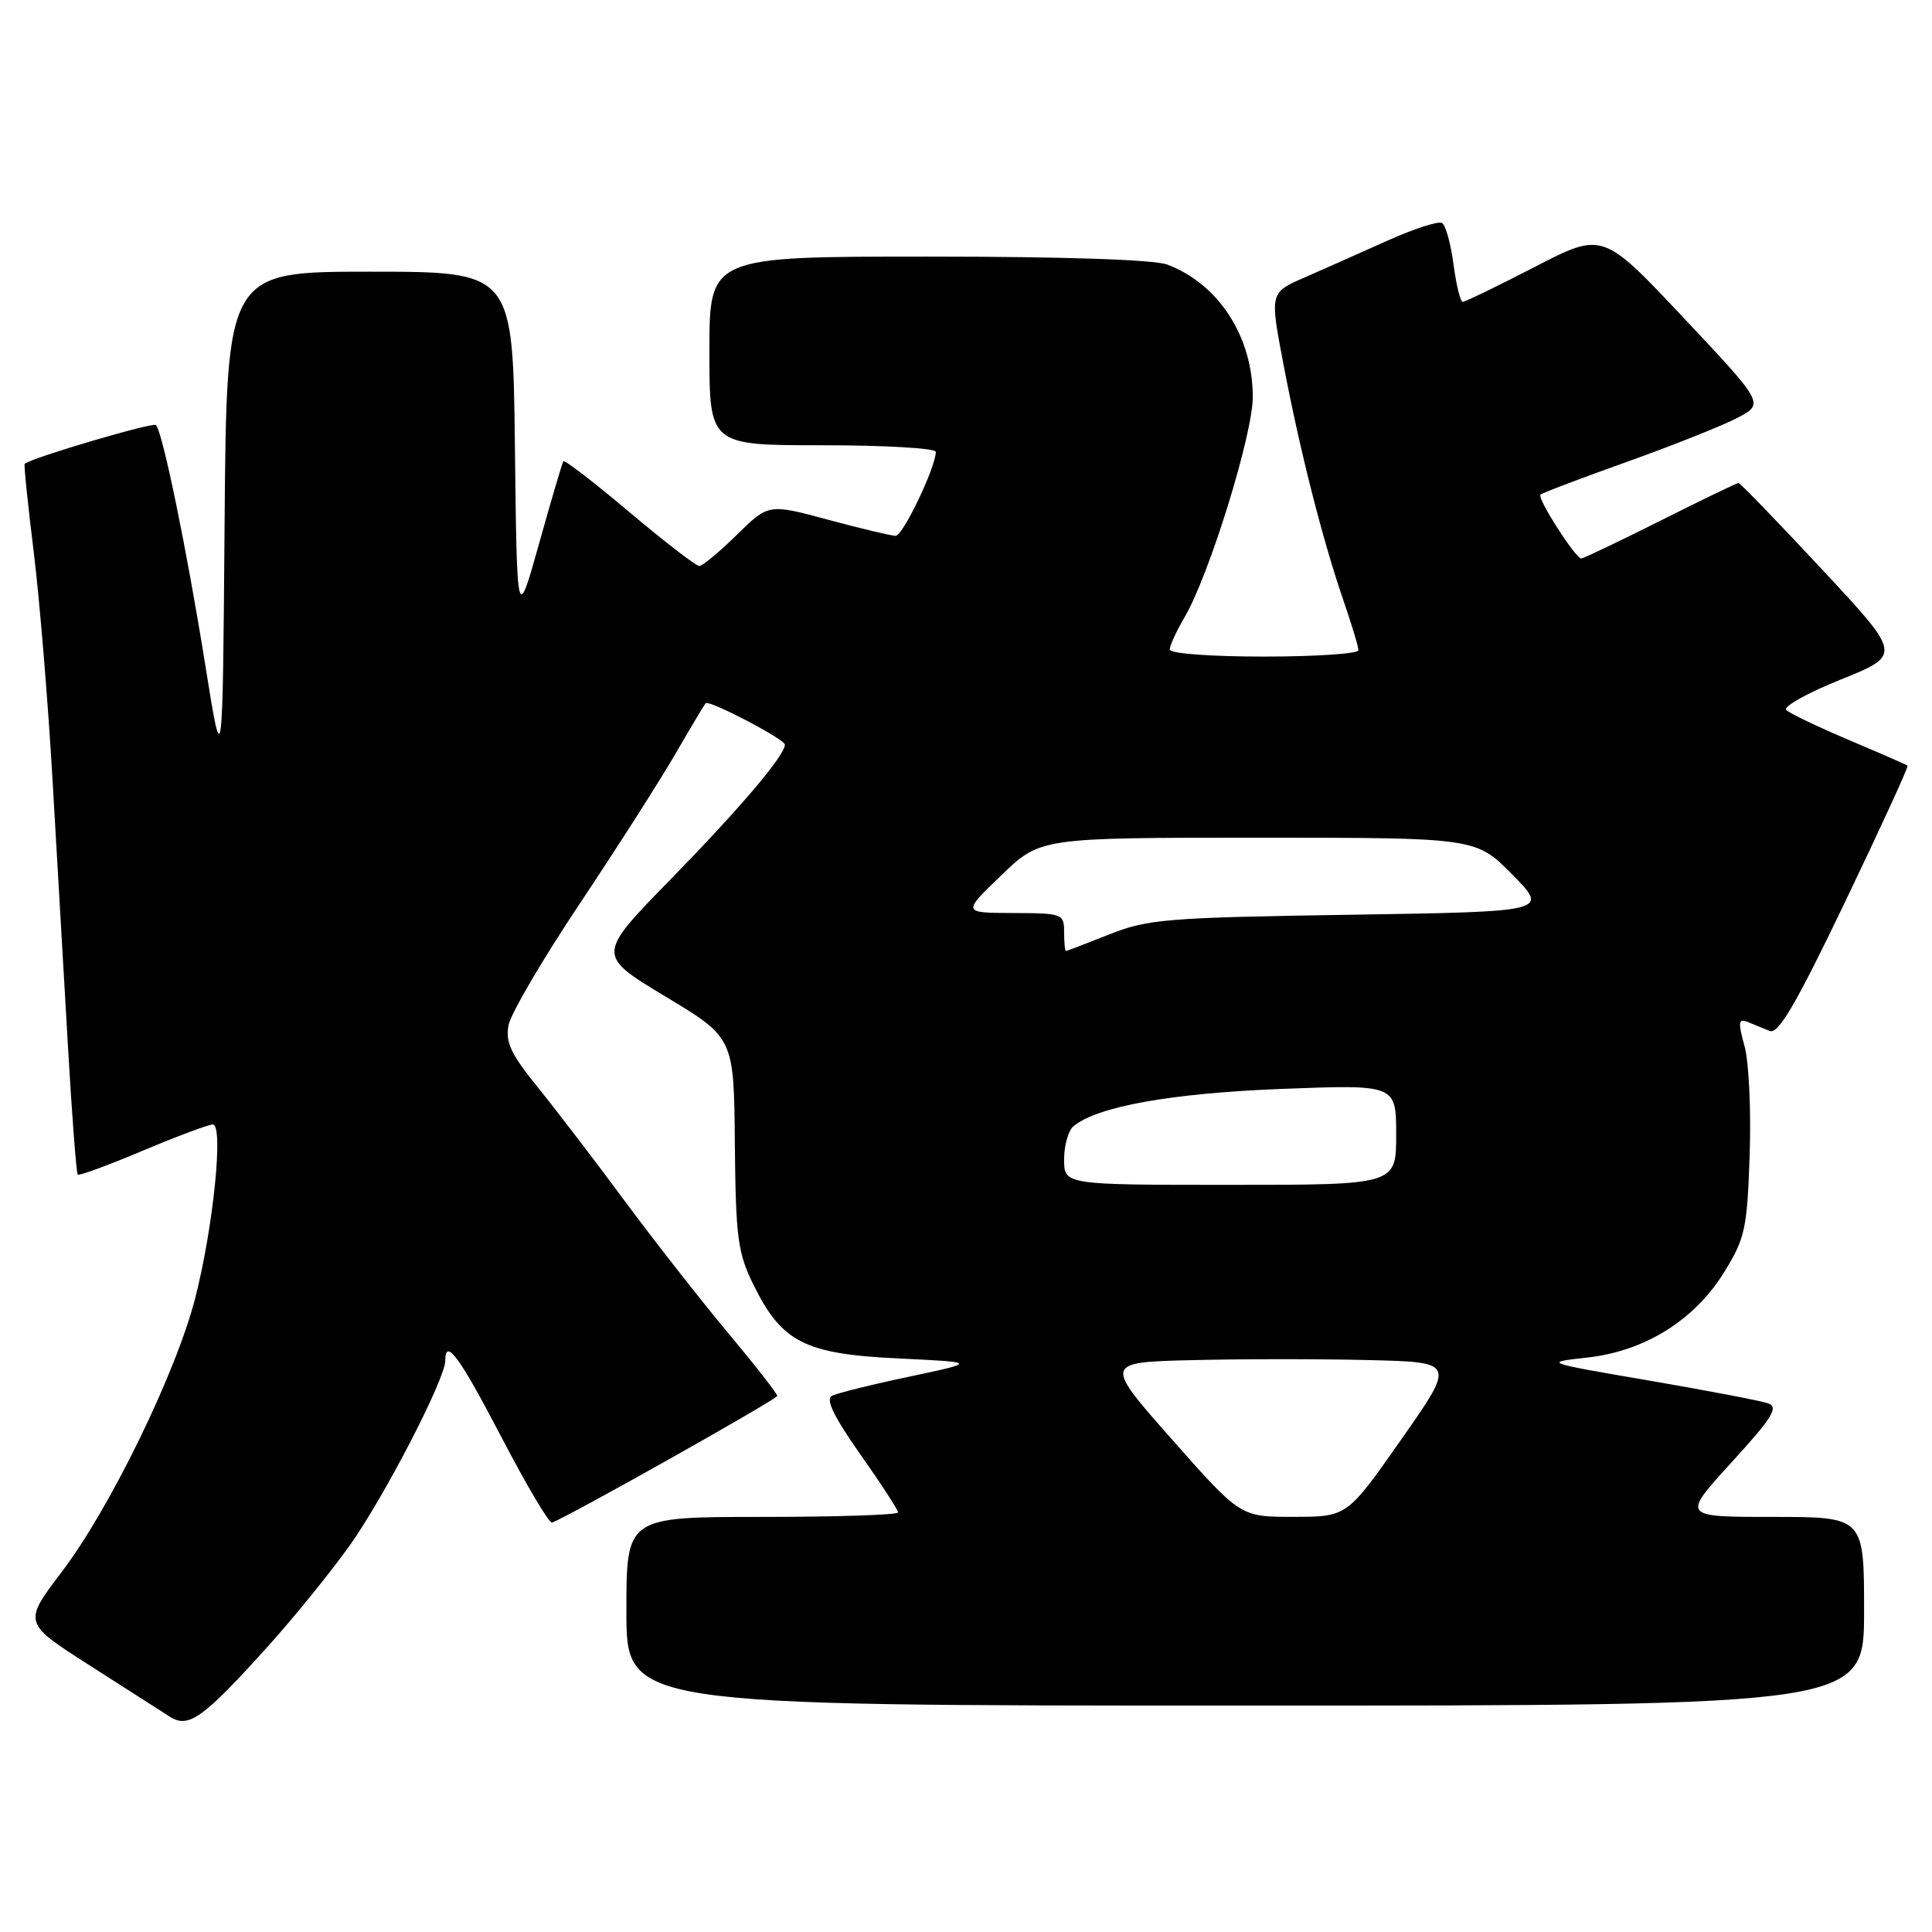<?xml version="1.0" encoding="UTF-8" standalone="no"?>
<!DOCTYPE svg PUBLIC "-//W3C//DTD SVG 1.1//EN" "http://www.w3.org/Graphics/SVG/1.1/DTD/svg11.dtd" >
<svg xmlns="http://www.w3.org/2000/svg" xmlns:xlink="http://www.w3.org/1999/xlink" version="1.1" viewBox="0 0 256 256">
 <g >
 <path fill="currentColor"
d=" M 35.61 218.03 C 38.98 214.28 43.79 208.35 46.30 204.84 C 50.88 198.42 59.00 182.73 59.00 180.30 C 59.00 177.19 60.88 179.75 66.49 190.52 C 69.78 196.84 72.78 201.89 73.15 201.75 C 75.46 200.89 102.99 185.40 102.99 184.97 C 103.00 184.67 100.01 180.85 96.35 176.47 C 92.69 172.08 86.54 164.22 82.68 159.00 C 78.82 153.78 73.67 147.05 71.24 144.05 C 67.68 139.65 66.94 138.07 67.39 135.82 C 67.69 134.29 71.93 127.06 76.80 119.77 C 81.67 112.47 87.35 103.58 89.43 100.00 C 91.51 96.42 93.34 93.36 93.50 93.18 C 93.96 92.70 104.00 97.95 104.00 98.67 C 104.00 100.10 98.10 107.05 88.85 116.53 C 79.06 126.55 79.06 126.55 88.15 132.03 C 97.25 137.50 97.25 137.50 97.37 151.50 C 97.49 164.00 97.75 166.01 99.84 170.24 C 103.59 177.86 106.64 179.41 119.00 180.00 C 129.50 180.50 129.50 180.50 120.50 182.41 C 115.55 183.45 110.93 184.60 110.24 184.95 C 109.36 185.40 110.48 187.71 113.99 192.70 C 116.75 196.61 119.00 200.08 119.00 200.40 C 119.00 200.73 110.90 201.00 101.00 201.00 C 83.00 201.00 83.00 201.00 83.00 213.50 C 83.00 226.00 83.00 226.00 165.00 226.00 C 247.00 226.00 247.00 226.00 247.00 213.50 C 247.00 201.00 247.00 201.00 234.92 201.00 C 222.84 201.00 222.84 201.00 229.43 193.78 C 234.90 187.79 235.72 186.45 234.26 185.94 C 233.29 185.61 226.20 184.25 218.50 182.93 C 204.50 180.53 204.50 180.53 210.27 179.89 C 217.93 179.05 224.52 174.95 228.46 168.57 C 231.23 164.09 231.51 162.82 231.84 153.05 C 232.04 147.20 231.74 140.70 231.16 138.62 C 230.28 135.44 230.35 134.92 231.56 135.41 C 232.35 135.74 233.67 136.27 234.50 136.61 C 235.64 137.07 238.02 132.99 244.51 119.45 C 249.19 109.68 252.91 101.59 252.76 101.46 C 252.62 101.33 249.12 99.80 245.00 98.06 C 240.88 96.31 237.13 94.52 236.69 94.08 C 236.24 93.64 239.50 91.81 243.94 90.03 C 252.00 86.78 252.00 86.78 241.37 75.39 C 235.53 69.12 230.58 64.00 230.36 64.00 C 230.14 64.00 225.48 66.25 220.00 69.00 C 214.52 71.75 209.81 74.00 209.53 74.00 C 208.76 74.00 203.65 66.02 204.12 65.55 C 204.35 65.32 209.48 63.37 215.54 61.21 C 221.59 59.05 228.17 56.43 230.17 55.39 C 233.80 53.50 233.80 53.50 223.08 42.11 C 212.37 30.72 212.37 30.72 203.38 35.36 C 198.44 37.91 194.14 40.00 193.82 40.00 C 193.51 40.00 192.96 37.77 192.60 35.04 C 192.24 32.31 191.56 29.84 191.08 29.55 C 190.61 29.26 187.36 30.31 183.86 31.88 C 180.36 33.45 175.42 35.65 172.88 36.76 C 168.26 38.77 168.26 38.77 170.04 48.14 C 172.20 59.54 175.24 71.50 177.96 79.41 C 179.08 82.66 180.00 85.69 180.00 86.16 C 180.00 86.62 174.38 87.00 167.50 87.00 C 160.34 87.00 155.00 86.60 155.00 86.06 C 155.00 85.54 155.88 83.63 156.95 81.81 C 160.22 76.25 166.00 57.59 166.00 52.59 C 166.00 44.62 161.49 37.64 154.68 35.06 C 152.93 34.40 140.95 34.00 122.93 34.00 C 94.00 34.00 94.00 34.00 94.00 46.50 C 94.00 59.00 94.00 59.00 109.00 59.00 C 117.25 59.00 124.00 59.39 124.00 59.87 C 124.00 61.88 119.65 71.00 118.68 71.00 C 118.11 71.00 114.08 70.04 109.74 68.87 C 101.84 66.74 101.84 66.74 97.63 70.87 C 95.32 73.14 93.08 75.00 92.65 75.00 C 92.23 75.00 88.07 71.79 83.41 67.87 C 78.75 63.94 74.81 60.90 74.65 61.12 C 74.50 61.33 73.05 66.22 71.44 72.00 C 68.50 82.50 68.50 82.50 68.23 59.25 C 67.96 36.00 67.96 36.00 49.00 36.00 C 30.03 36.00 30.03 36.00 29.76 69.25 C 29.50 102.50 29.50 102.50 27.18 88.00 C 24.72 72.66 21.54 57.21 20.66 56.32 C 20.25 55.92 4.38 60.60 3.27 61.45 C 3.15 61.54 3.68 66.77 4.46 73.06 C 5.24 79.35 6.37 93.05 6.97 103.50 C 7.58 113.95 8.50 129.88 9.02 138.90 C 9.54 147.92 10.12 155.45 10.30 155.64 C 10.49 155.82 14.35 154.40 18.90 152.48 C 23.44 150.57 27.63 149.00 28.20 149.00 C 29.65 149.00 28.27 162.59 25.88 171.96 C 23.35 181.85 14.59 199.85 8.20 208.26 C 3.06 215.03 3.06 215.03 11.78 220.61 C 16.58 223.67 21.40 226.76 22.50 227.47 C 25.00 229.07 26.90 227.69 35.61 218.03 Z  M 155.31 190.75 C 146.25 180.50 146.25 180.50 158.18 180.22 C 164.75 180.06 175.23 180.06 181.48 180.22 C 192.85 180.50 192.85 180.50 185.67 190.74 C 178.50 200.98 178.50 200.98 171.43 200.99 C 164.36 201.00 164.36 201.00 155.31 190.75 Z  M 141.00 153.62 C 141.00 151.76 141.56 149.79 142.25 149.22 C 145.47 146.60 155.19 144.86 169.75 144.29 C 185.00 143.70 185.00 143.70 185.00 150.35 C 185.00 157.00 185.00 157.00 163.00 157.00 C 141.00 157.00 141.00 157.00 141.00 153.62 Z  M 141.00 123.50 C 141.00 121.08 140.78 121.00 134.25 120.98 C 127.50 120.96 127.50 120.96 132.68 115.98 C 137.85 111.00 137.85 111.00 166.71 111.00 C 195.58 111.00 195.58 111.00 200.40 115.90 C 205.23 120.80 205.23 120.80 178.87 121.21 C 154.61 121.58 152.06 121.79 147.00 123.81 C 143.97 125.01 141.39 126.00 141.25 126.00 C 141.11 126.00 141.00 124.88 141.00 123.50 Z "/>
</g>
</svg>